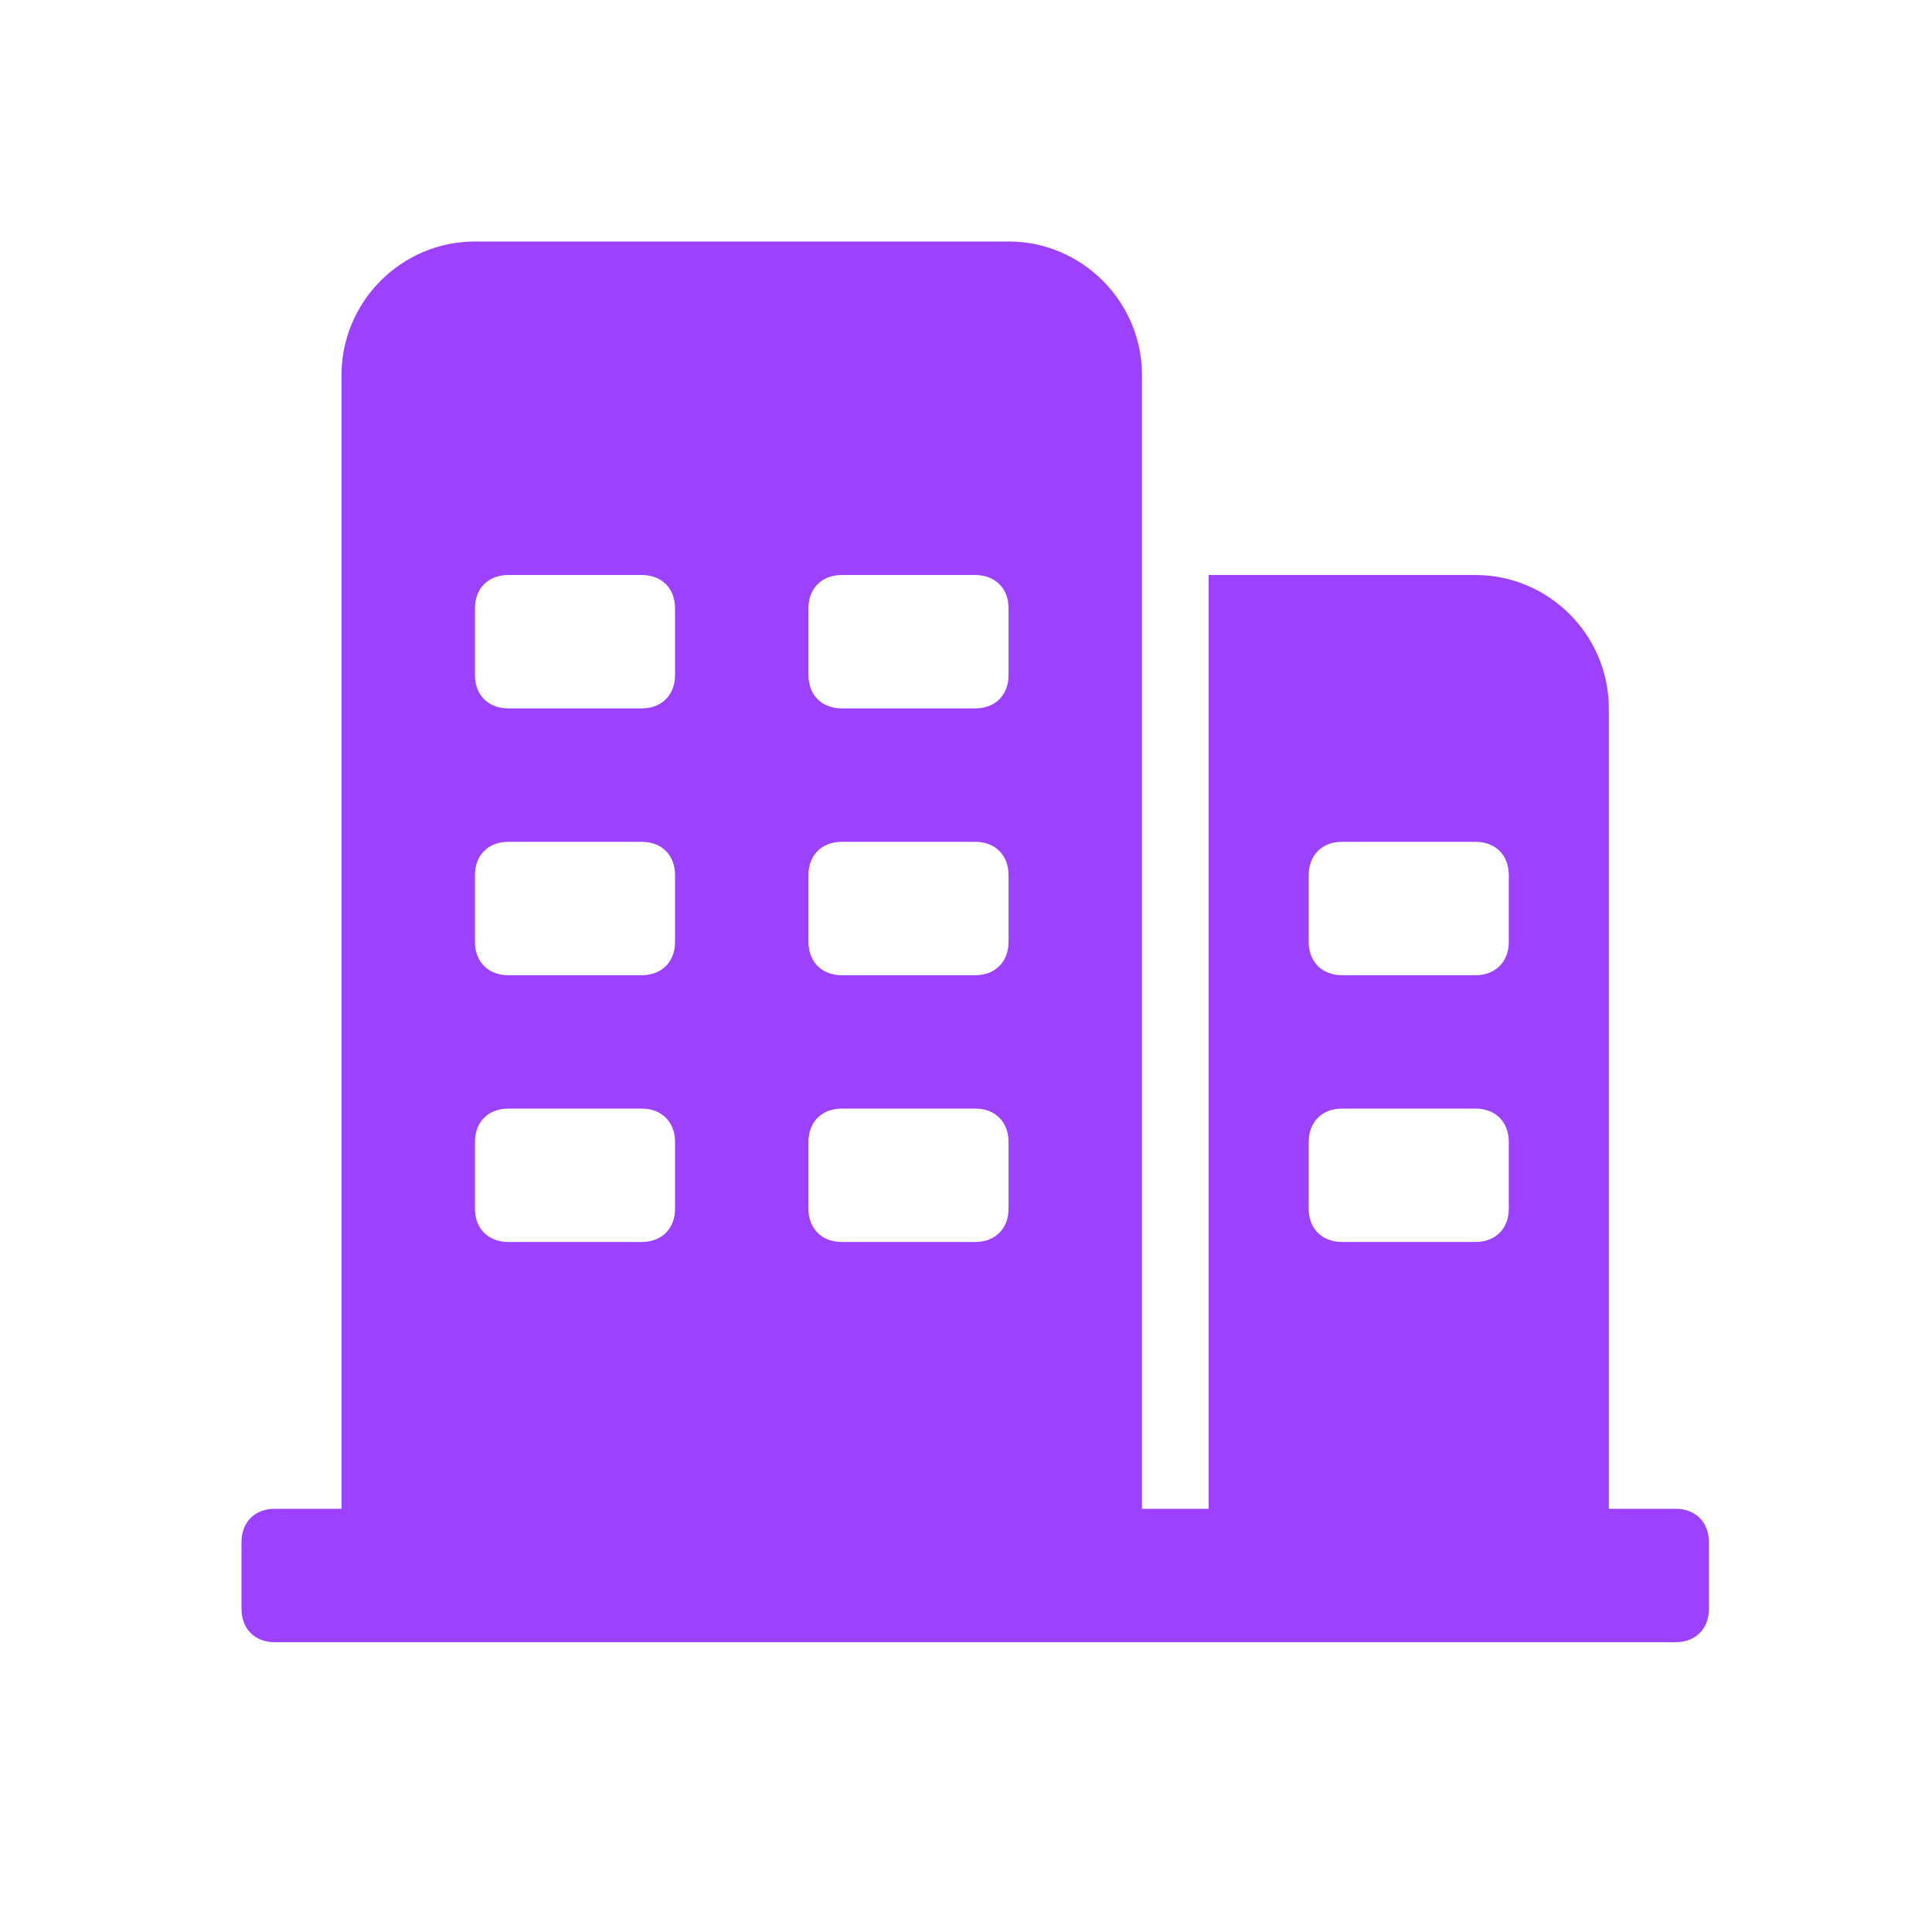<svg width="40" height="40" viewBox="0 0 40 40" fill="none" xmlns="http://www.w3.org/2000/svg">
<path d="M34.691 31.238H33.309V14.667C33.309 13.148 32.067 11.905 30.548 11.905H25.024V31.238H23.643V7.762C23.643 6.243 22.4 5 20.881 5H9.833C8.314 5 7.071 6.243 7.071 7.762V31.238H5.69C5.276 31.238 5 31.514 5 31.929V33.309C5 33.724 5.276 34 5.69 34H34.691C35.105 34 35.381 33.724 35.381 33.309V31.929C35.381 31.514 35.105 31.238 34.691 31.238V31.238ZM13.976 25.024C13.976 25.438 13.7 25.714 13.286 25.714H10.524C10.11 25.714 9.833 25.438 9.833 25.024V23.643C9.833 23.229 10.11 22.952 10.524 22.952H13.286C13.7 22.952 13.976 23.229 13.976 23.643V25.024ZM13.976 19.5C13.976 19.914 13.7 20.191 13.286 20.191H10.524C10.11 20.191 9.833 19.914 9.833 19.5V18.119C9.833 17.705 10.11 17.429 10.524 17.429H13.286C13.7 17.429 13.976 17.705 13.976 18.119V19.5ZM13.976 13.976C13.976 14.39 13.7 14.667 13.286 14.667H10.524C10.11 14.667 9.833 14.39 9.833 13.976V12.595C9.833 12.181 10.11 11.905 10.524 11.905H13.286C13.7 11.905 13.976 12.181 13.976 12.595V13.976ZM20.881 25.024C20.881 25.438 20.605 25.714 20.191 25.714H17.429C17.014 25.714 16.738 25.438 16.738 25.024V23.643C16.738 23.229 17.014 22.952 17.429 22.952H20.191C20.605 22.952 20.881 23.229 20.881 23.643V25.024ZM20.881 19.5C20.881 19.914 20.605 20.191 20.191 20.191H17.429C17.014 20.191 16.738 19.914 16.738 19.5V18.119C16.738 17.705 17.014 17.429 17.429 17.429H20.191C20.605 17.429 20.881 17.705 20.881 18.119V19.5ZM20.881 13.976C20.881 14.39 20.605 14.667 20.191 14.667H17.429C17.014 14.667 16.738 14.39 16.738 13.976V12.595C16.738 12.181 17.014 11.905 17.429 11.905H20.191C20.605 11.905 20.881 12.181 20.881 12.595V13.976ZM31.238 25.024C31.238 25.438 30.962 25.714 30.548 25.714H27.786C27.371 25.714 27.095 25.438 27.095 25.024V23.643C27.095 23.229 27.371 22.952 27.786 22.952H30.548C30.962 22.952 31.238 23.229 31.238 23.643V25.024H31.238ZM31.238 19.5C31.238 19.914 30.962 20.191 30.548 20.191H27.786C27.371 20.191 27.095 19.914 27.095 19.5V18.119C27.095 17.705 27.371 17.429 27.786 17.429H30.548C30.962 17.429 31.238 17.705 31.238 18.119V19.5H31.238Z" fill="#9C42FF"/>
</svg>
